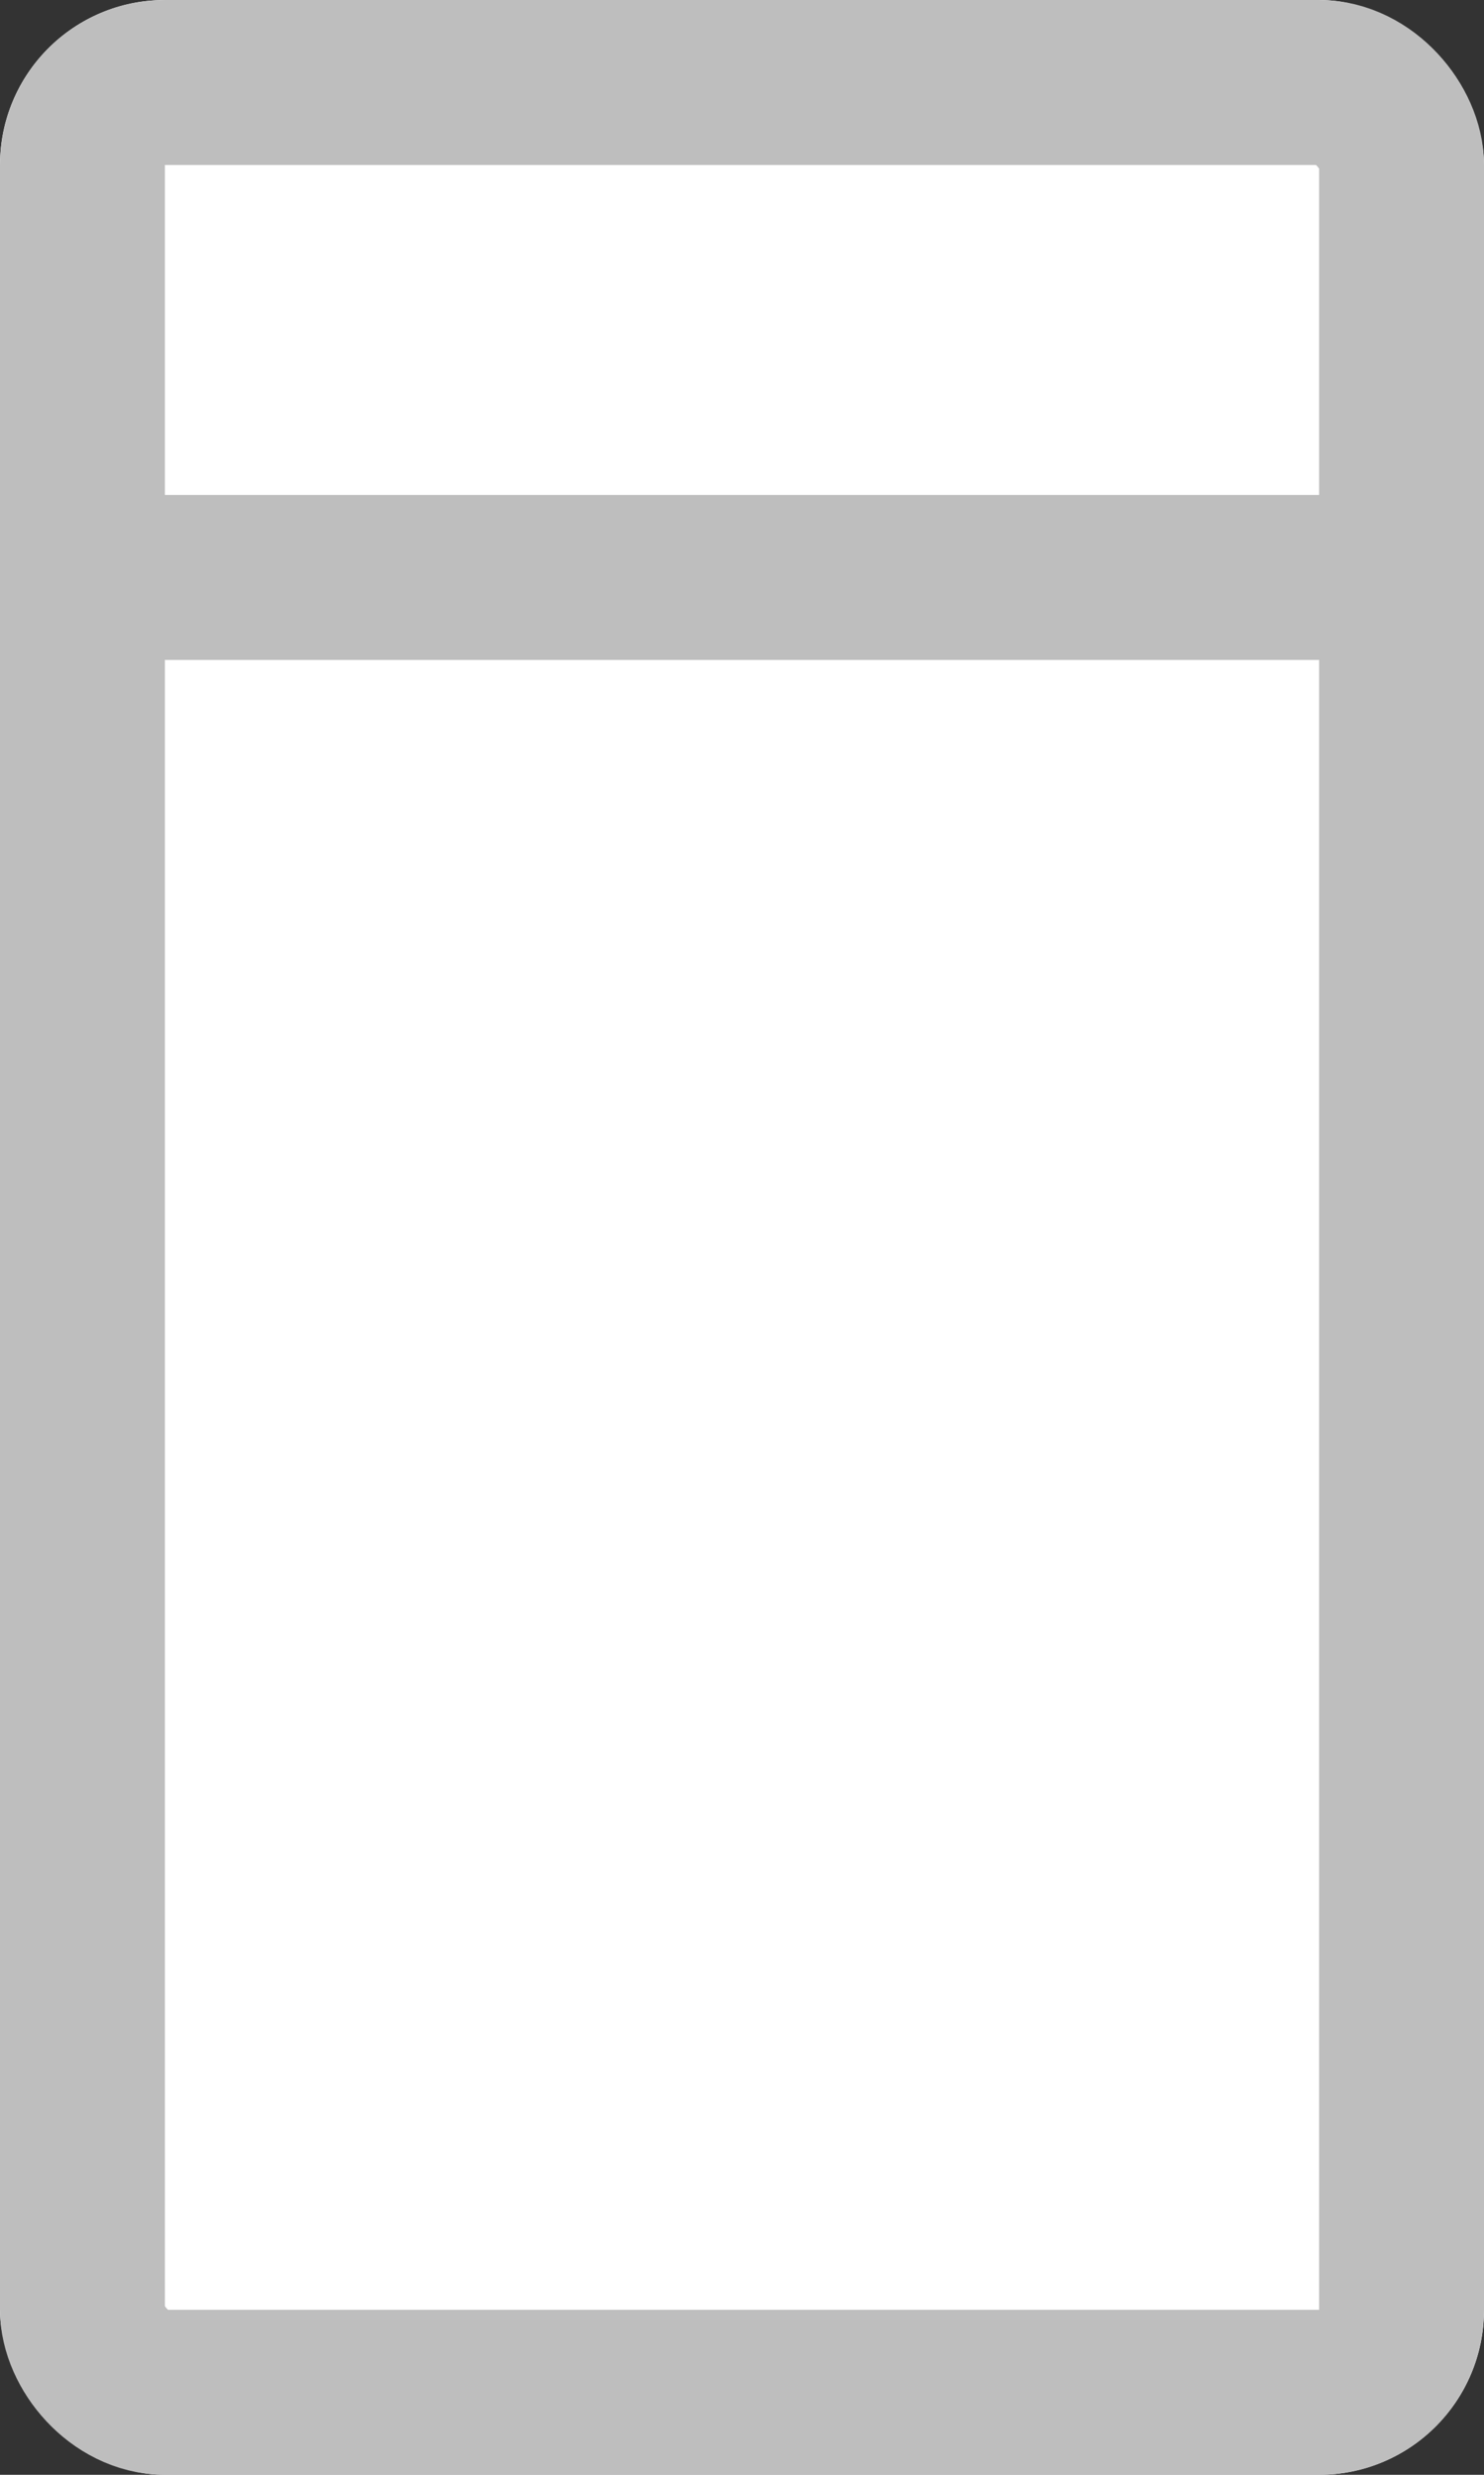 <svg xmlns="http://www.w3.org/2000/svg" width="9" height="15" viewBox="0 0 9 15">
  <rect x="0" y="0" width="9" height="15" fill="#333333" stroke="none"/>
  <g id="Group_3973" data-name="Group 3973" transform="translate(-1115.17 -315)">
    <g id="Rectangle_2349" data-name="Rectangle 2349" transform="translate(1115.17 315)" fill="#fff" stroke="#bebebe" stroke-width="1">
      <rect width="9" height="15" rx="1" stroke="none"/>
      <rect x="0.5" y="0.5" width="8" height="14" rx="0.5" fill="none"/>
    </g>
    <line id="Line_148" data-name="Line 148" x2="8" transform="translate(1115.67 318.5)" fill="none" stroke="#bebebe" stroke-width="1"/>
  </g>
</svg>
